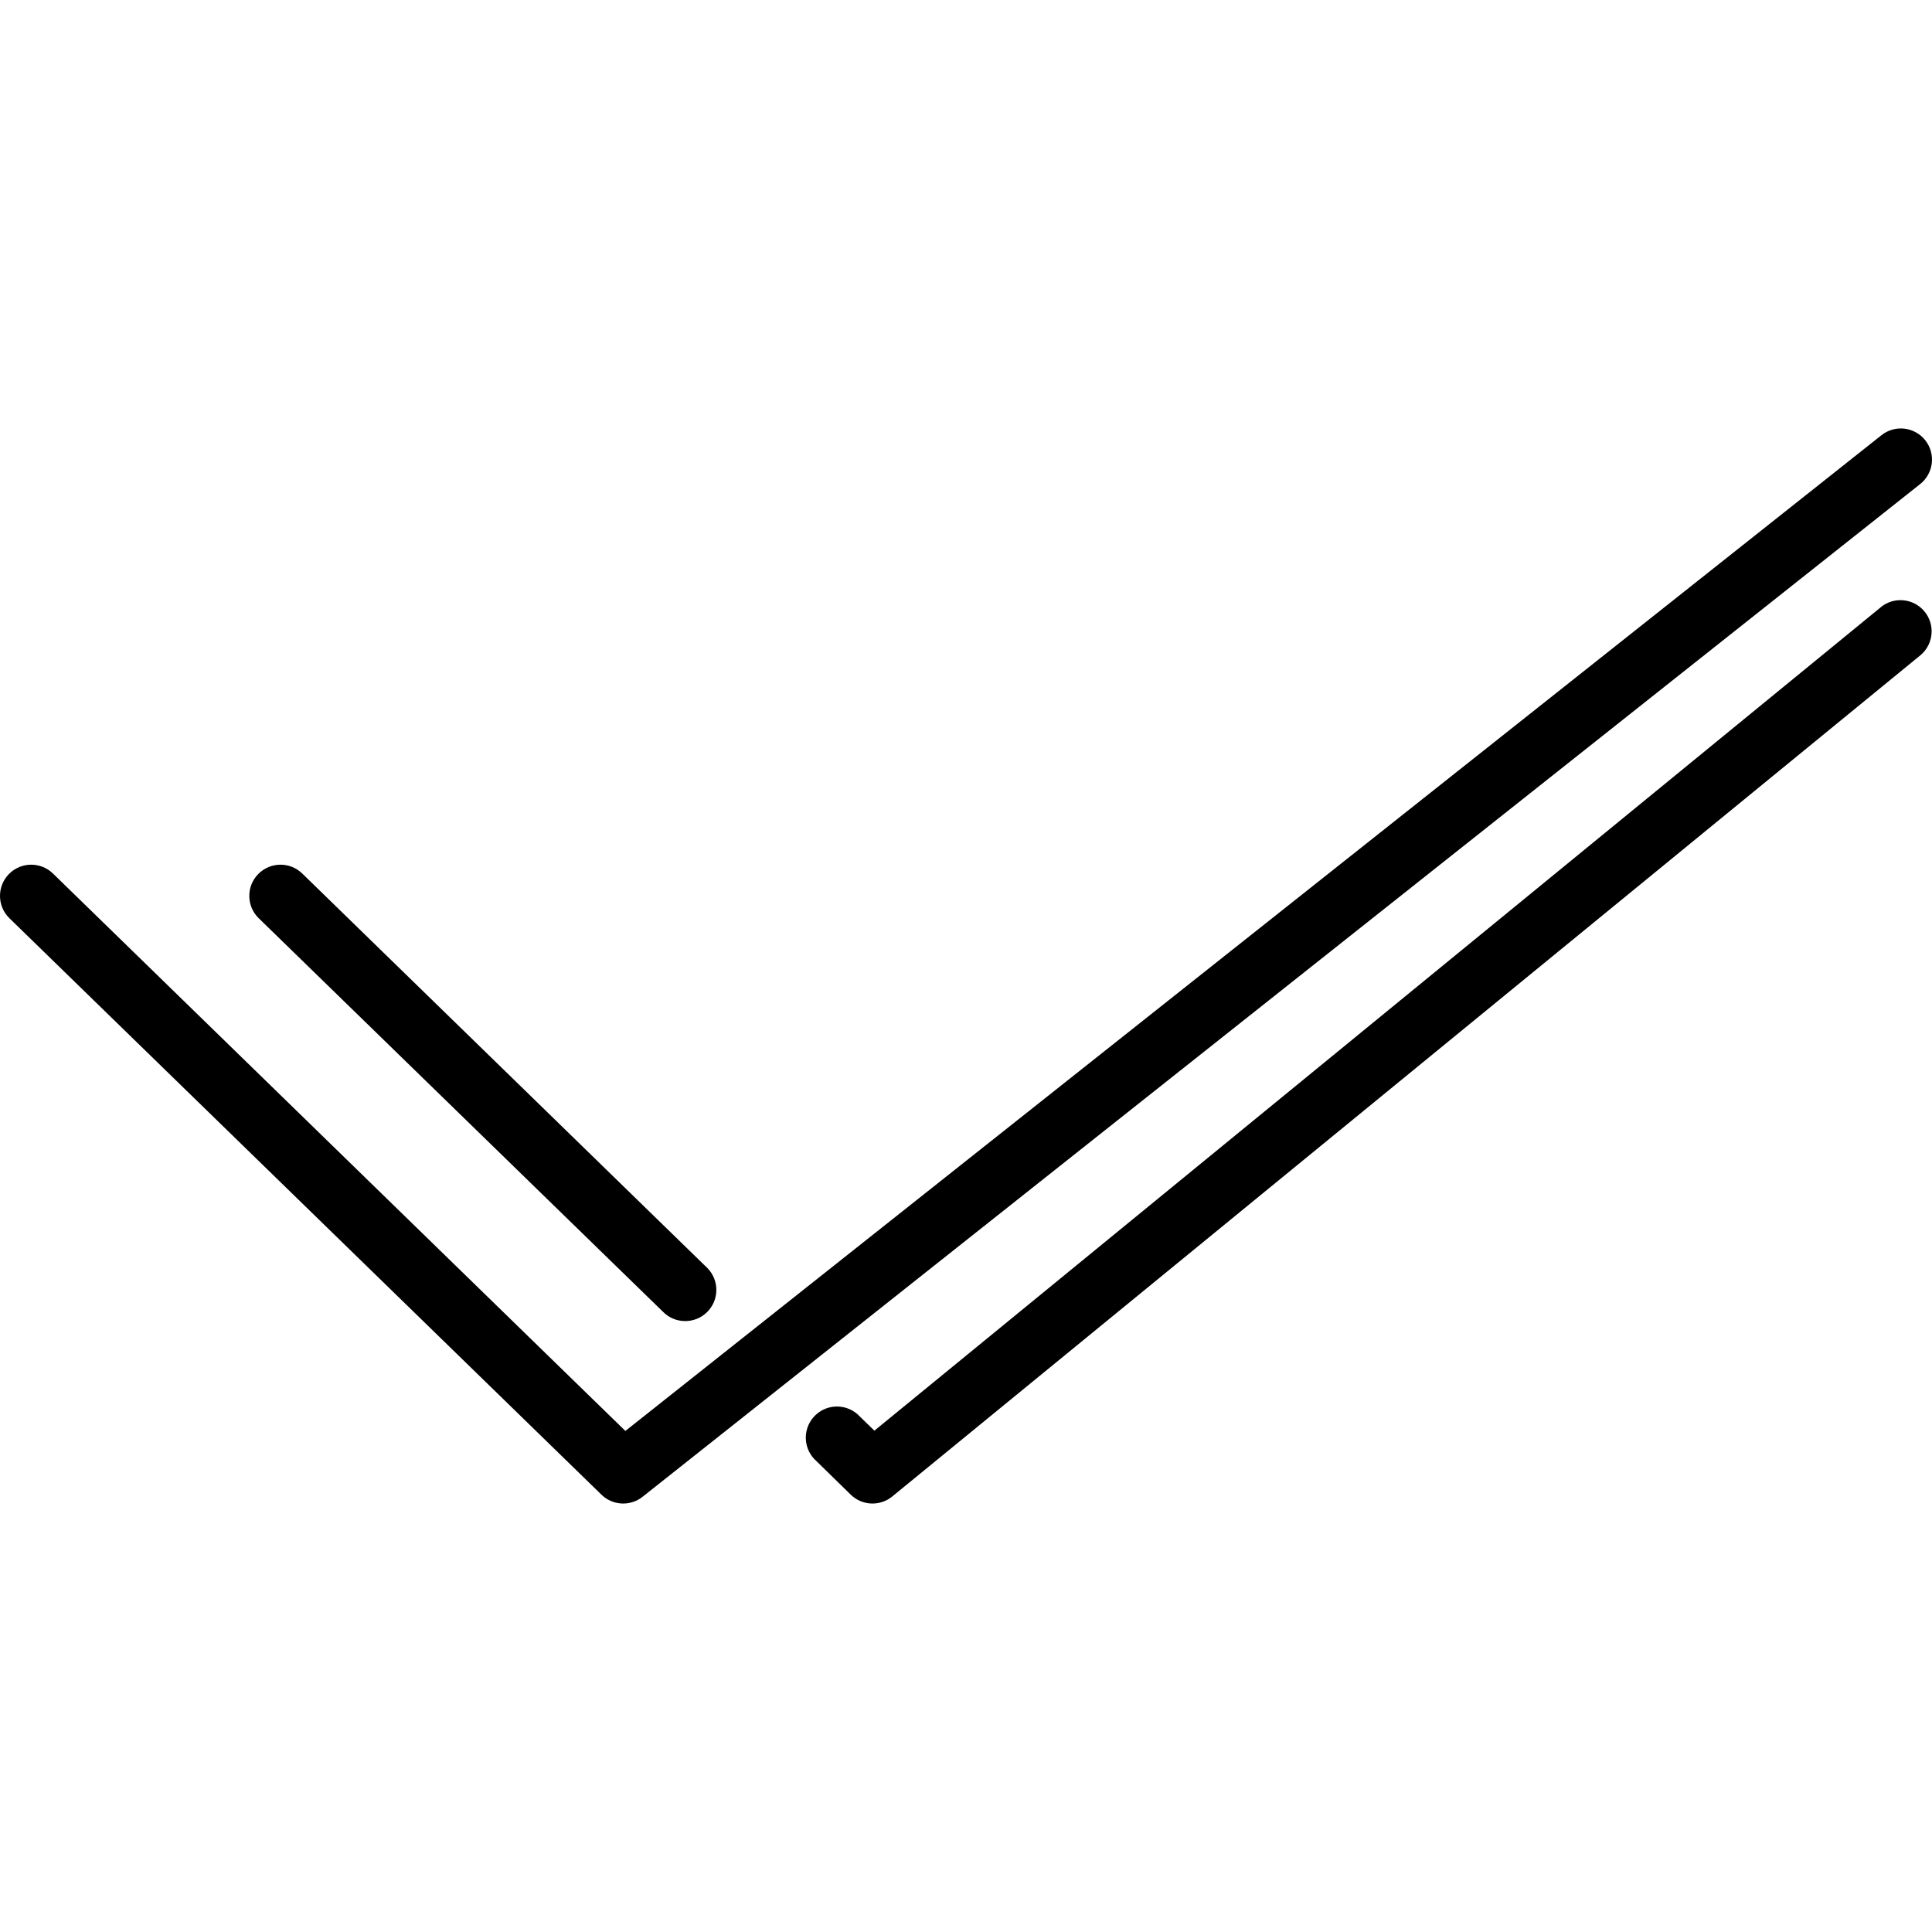 <?xml version="1.0" encoding="iso-8859-1"?>
<!-- Generator: Adobe Illustrator 19.0.0, SVG Export Plug-In . SVG Version: 6.00 Build 0)  -->
<svg version="1.1" id="Capa_1" xmlns="http://www.w3.org/2000/svg" xmlns:xlink="http://www.w3.org/1999/xlink" x="0px" y="0px"
	 viewBox="0 0 495.988 495.988" style="enable-background:new 0 0 495.988 495.988;" xml:space="preserve">
<g>
	<g>
		<g>
			<path d="M494.259,113.028c-2.744-3.464-7.776-4.048-11.24-1.304L160.547,367.356L13.611,224.268
				c-3.163-3.093-8.235-3.035-11.328,0.128c-3.093,3.164-3.036,8.235,0.128,11.328l152,148c2.879,2.804,7.392,3.037,10.544,0.544
				l328-260C496.419,121.525,497.002,116.492,494.259,113.028z"/>
			<path d="M482.923,155.804h0.024l-258.472,211.48l-3.728-3.624c-2.997-3.247-8.058-3.449-11.305-0.452s-3.449,8.058-0.452,11.305
				c0.196,0.212,0.403,0.414,0.621,0.604l8.8,8.608c2.913,2.836,7.491,3.036,10.64,0.464l264-216
				c3.377-2.849,3.805-7.896,0.955-11.273C491.218,153.611,486.31,153.119,482.923,155.804z"/>
			<path d="M170.163,336.724c3.077,3.17,8.142,3.245,11.313,0.168c3.17-3.077,3.245-8.142,0.168-11.312
				c-0.106-0.11-0.216-0.216-0.328-0.32L77.611,224.268c-3.163-3.093-8.235-3.035-11.328,0.128
				c-3.093,3.163-3.036,8.235,0.128,11.328L170.163,336.724z"/>
		</g>
	</g>
</g>
<g>
</g>
<g>
</g>
<g>
</g>
<g>
</g>
<g>
</g>
<g>
</g>
<g>
</g>
<g>
</g>
<g>
</g>
<g>
</g>
<g>
</g>
<g>
</g>
<g>
</g>
<g>
</g>
<g>
</g>
</svg>
